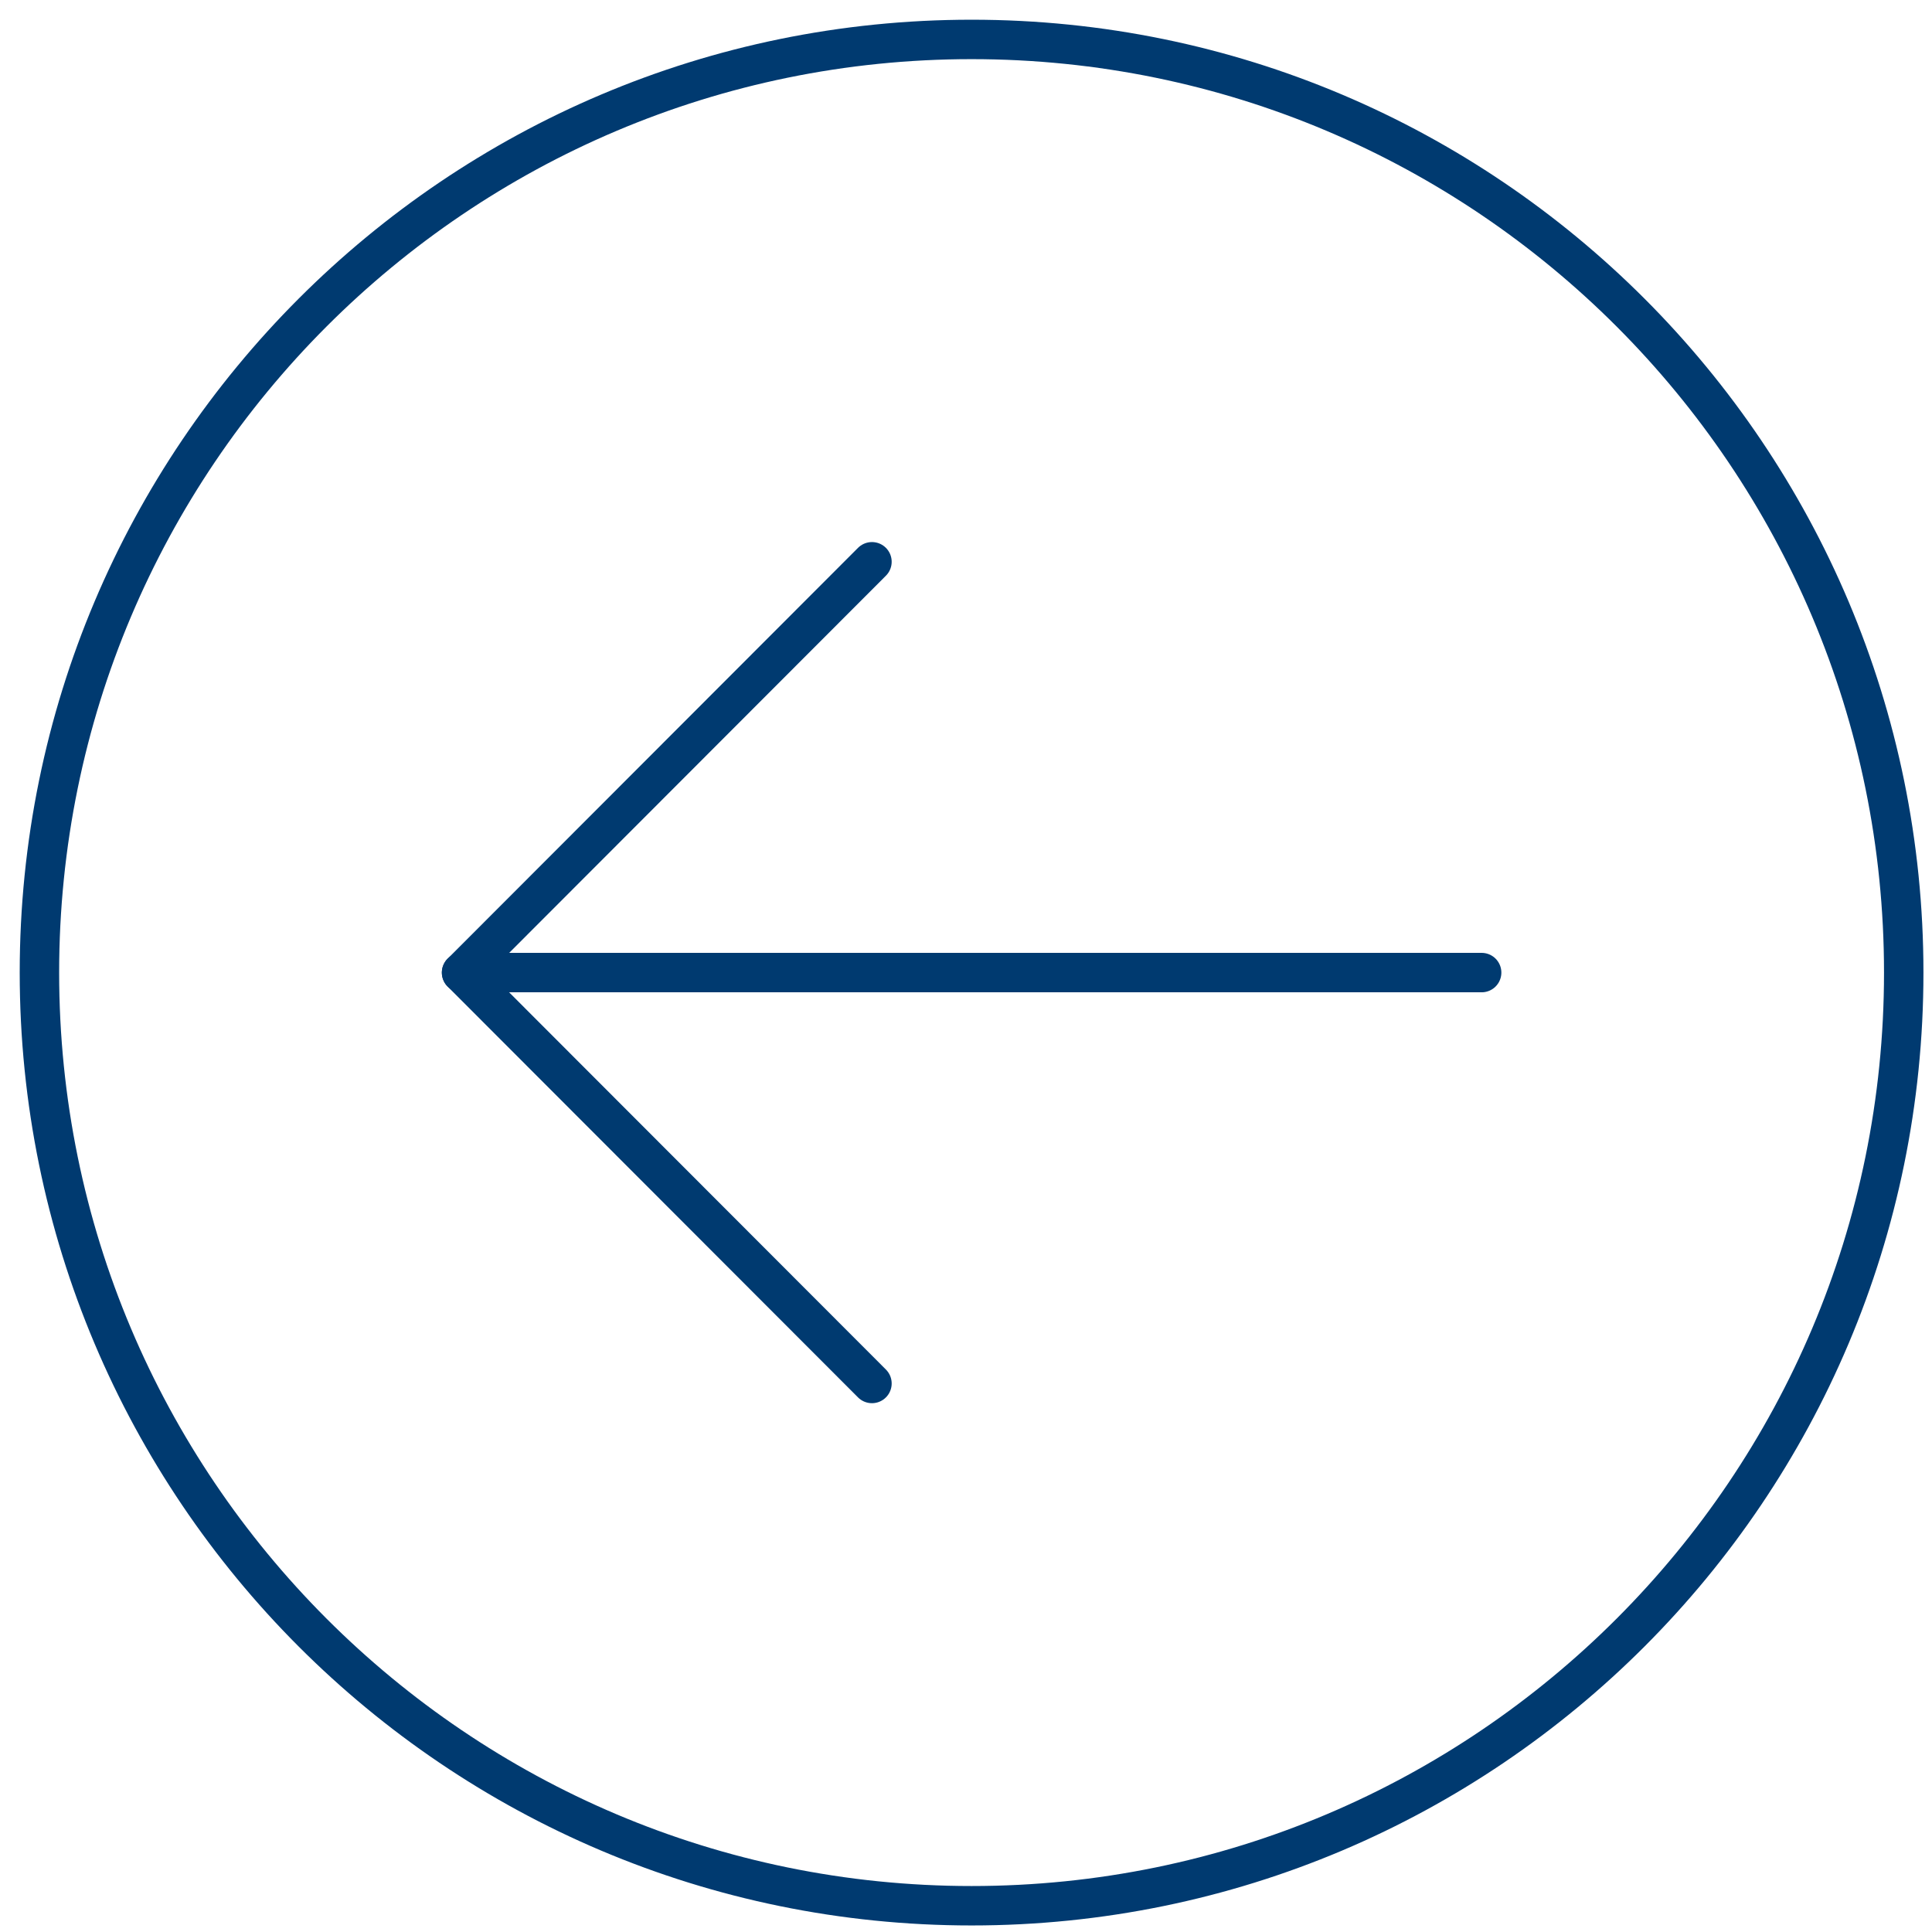 <svg width="49" height="49" viewBox="0 0 49 49" fill="none" xmlns="http://www.w3.org/2000/svg">
<path fill-rule="evenodd" clip-rule="evenodd" d="M24.642 48.334C11.585 48.334 1 37.738 1 24.667C1 11.596 11.585 1 24.642 1C37.699 1 48.283 11.596 48.283 24.667C48.283 37.738 37.699 48.334 24.642 48.334Z" stroke="#003A70"/>
<path d="M22.115 14.248L11.707 24.668L22.115 35.088" stroke="#003A70" stroke-linecap="round" stroke-linejoin="round"/>
<path d="M37.578 24.667H11.706" stroke="#003A70" stroke-linecap="round" stroke-linejoin="round"/>
</svg>
